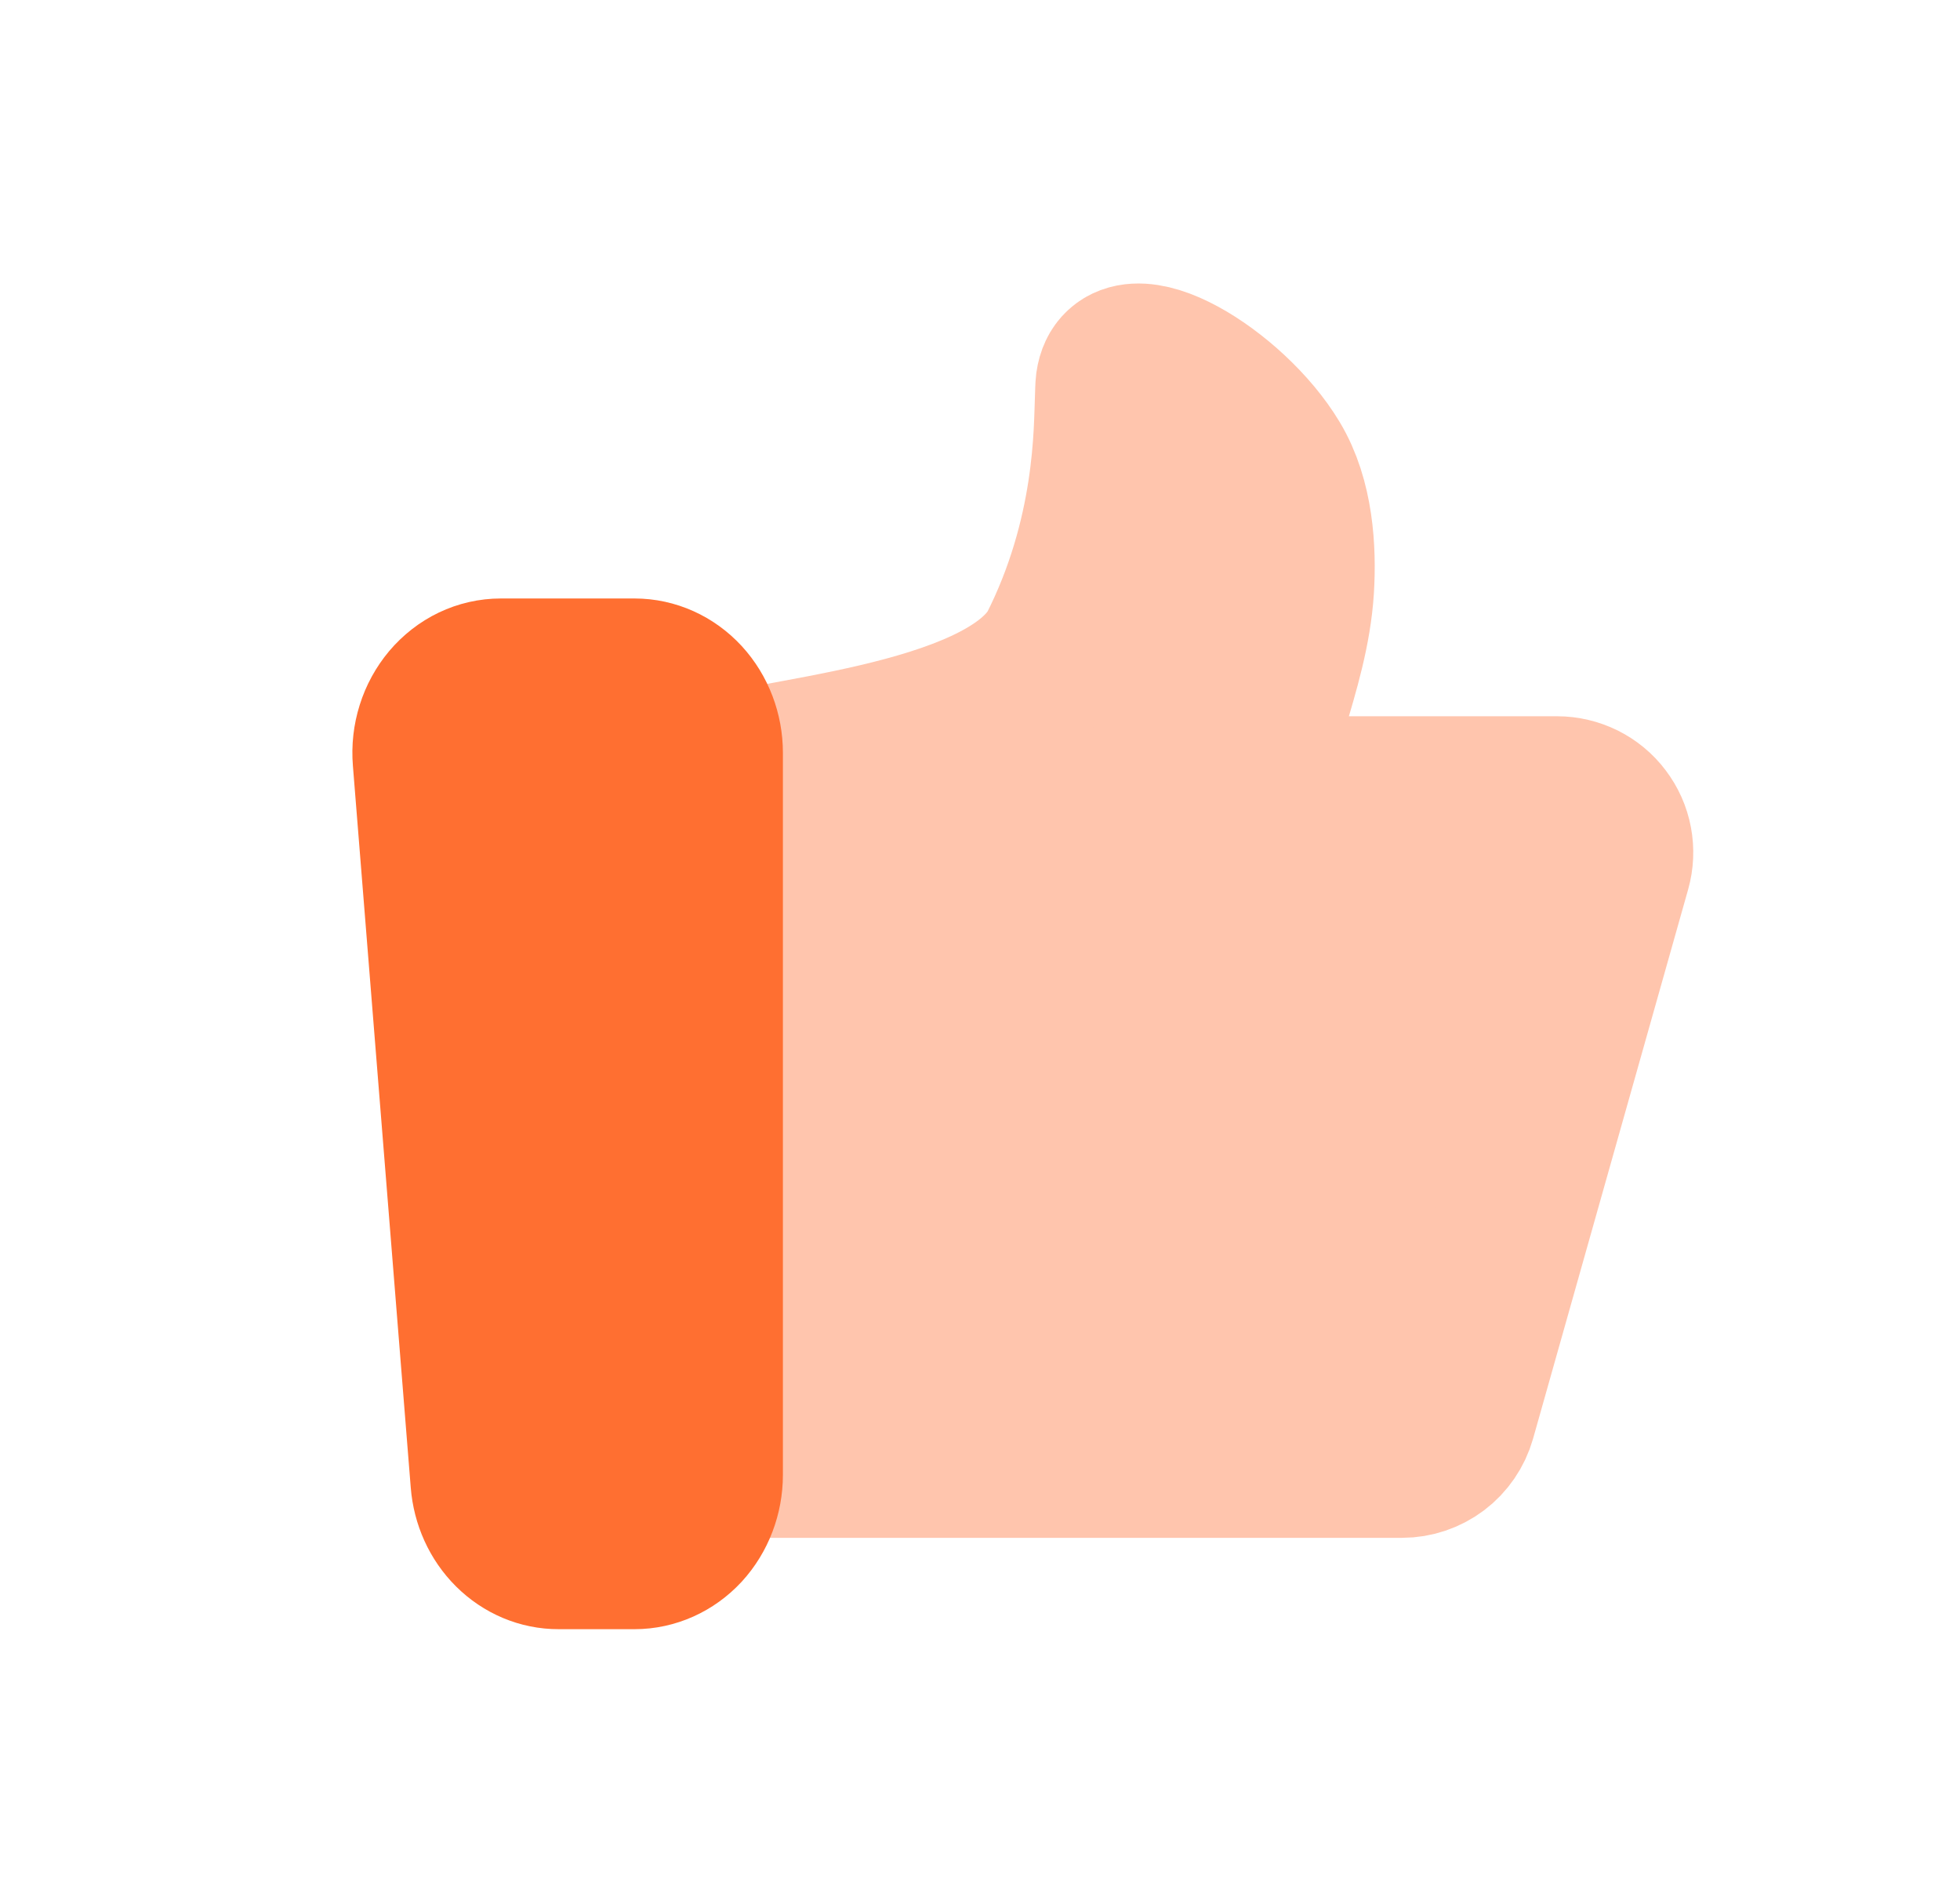 <svg width="25" height="24" viewBox="0 0 25 24" fill="none" xmlns="http://www.w3.org/2000/svg">
<path d="M8.535 10.646C8.535 10.338 8.726 10.063 9.004 9.932C9.612 9.645 12.751 9.501 13.468 8.291C14.21 6.838 14.183 5.476 14.201 5.061C14.204 5.002 14.203 4.944 14.21 4.887C14.31 4.167 15.698 5.007 16.23 5.896C16.52 6.378 16.556 7.011 16.526 7.505C16.493 8.034 16.338 8.545 16.186 9.053L15.862 10.134H19.861C19.975 10.134 20.087 10.161 20.189 10.211C20.291 10.262 20.38 10.335 20.448 10.426C20.517 10.517 20.564 10.622 20.585 10.734C20.606 10.846 20.601 10.961 20.57 11.071L18.592 18.075C18.548 18.229 18.455 18.365 18.327 18.462C18.199 18.558 18.043 18.611 17.883 18.611H9.271C9.076 18.611 8.889 18.533 8.75 18.395C8.612 18.257 8.535 18.07 8.535 17.874V10.646Z" fill="#FFC5AD" stroke="#FFC5AD" stroke-width="2" stroke-linecap="round" stroke-linejoin="round"/>
<path d="M5.542 9.29C5.502 9.417 5.487 9.551 5.498 9.685L6.236 18.891C6.255 19.133 6.357 19.358 6.522 19.522C6.687 19.686 6.902 19.777 7.126 19.776H8.093C8.33 19.776 8.557 19.674 8.725 19.493C8.892 19.311 8.986 19.064 8.986 18.808V9.601C8.986 9.344 8.892 9.098 8.725 8.916C8.557 8.734 8.33 8.632 8.093 8.632H6.388C6.264 8.632 6.141 8.66 6.028 8.714C5.915 8.768 5.813 8.848 5.729 8.947C5.646 9.046 5.582 9.162 5.542 9.29Z" fill="#FF6F31" stroke="#FF6F31" stroke-width="2" stroke-linecap="round" stroke-linejoin="round"/>
</svg>
